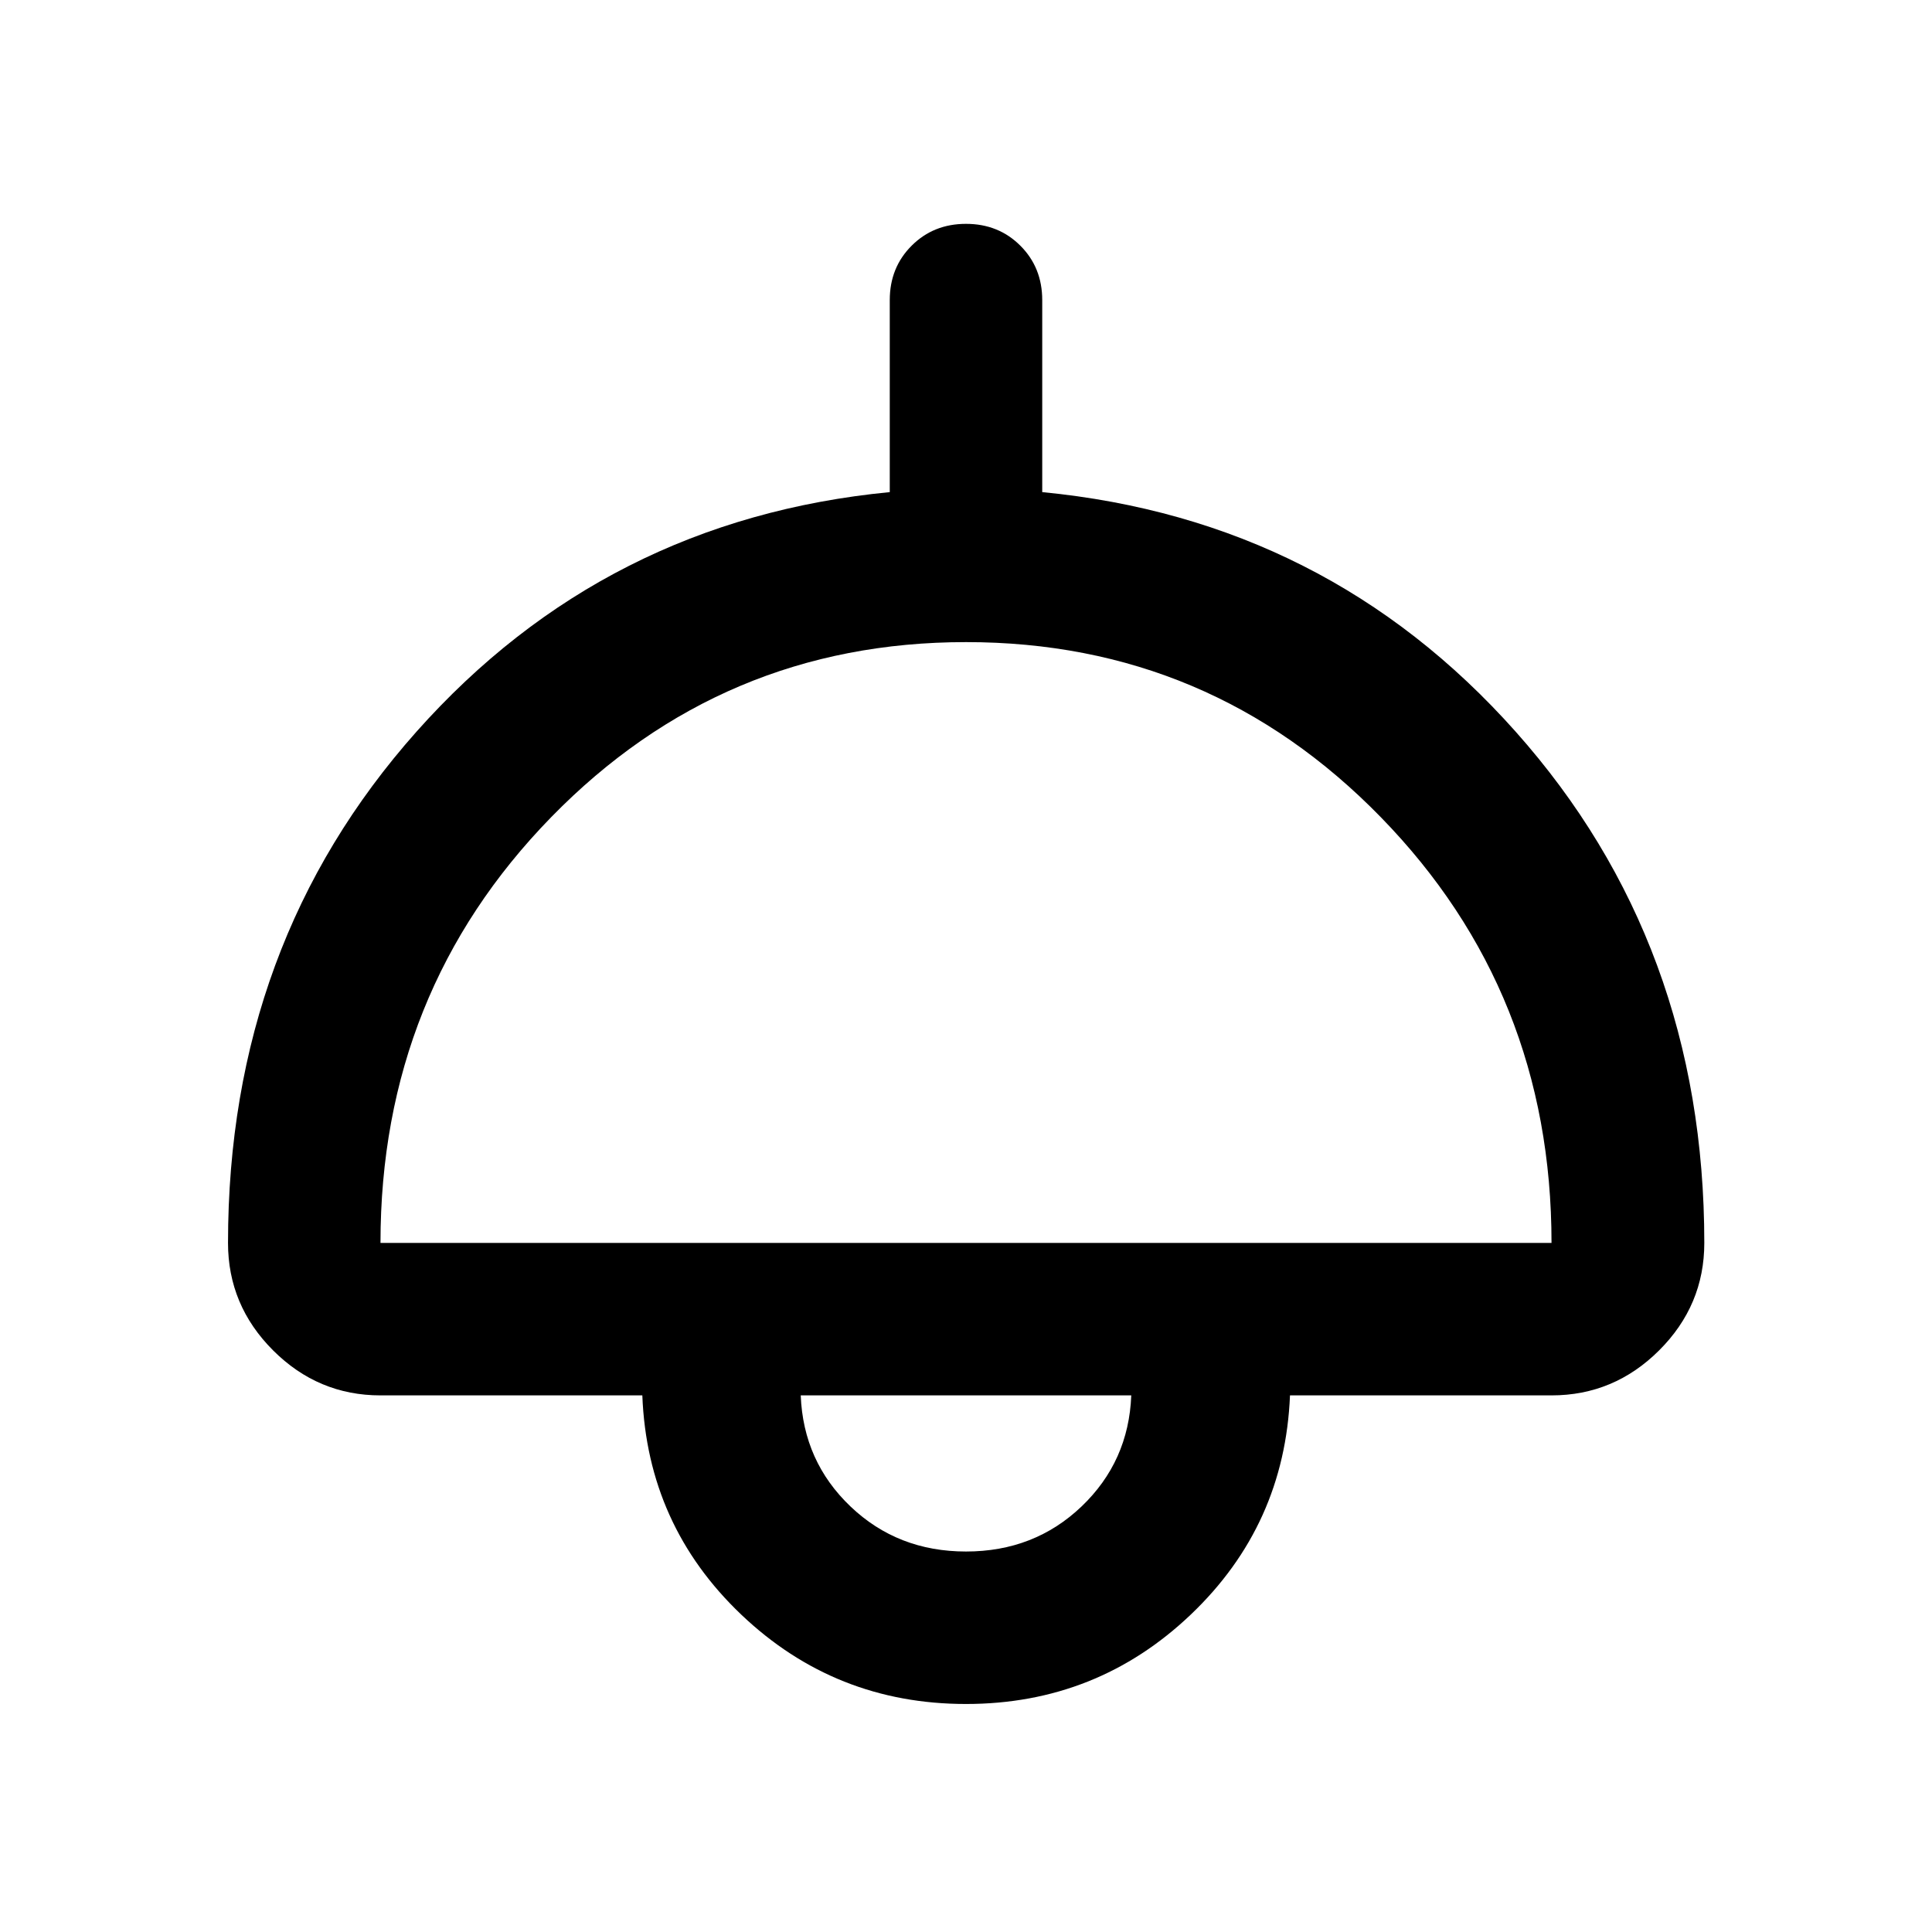 <svg xmlns="http://www.w3.org/2000/svg" viewBox="0 -960 960 960" width="32" height="32"><path d="M480-113.3q-65.04 0-111.7-44.43-46.65-44.43-49.13-108.91H189.06q-31 0-53.38-22.38-22.38-22.38-22.38-53.37 0-148.76 93.68-254.08 93.68-105.31 235.14-119v-95.42q0-16.17 10.86-27.02 10.85-10.86 27.02-10.86t27.02 10.86q10.86 10.85 10.86 27.02v95.42q141.46 13.69 235.22 119 93.76 105.32 93.76 254.08 0 30.99-22.43 53.37t-53.49 22.38H640.99q-2.64 64.48-49.29 108.91Q545.04-113.3 480-113.3ZM189.06-342.39h581.88q0-124.6-84.84-211.57-84.84-86.98-206.07-86.98-121.23 0-206.1 86.94-84.87 86.94-84.87 211.61Zm290.95 153.33q33.93 0 57.39-22.37 23.45-22.38 24.72-55.21H397.88q1.27 32.83 24.74 55.21 23.46 22.37 57.39 22.37Zm-.01-77.58Z"/></svg>